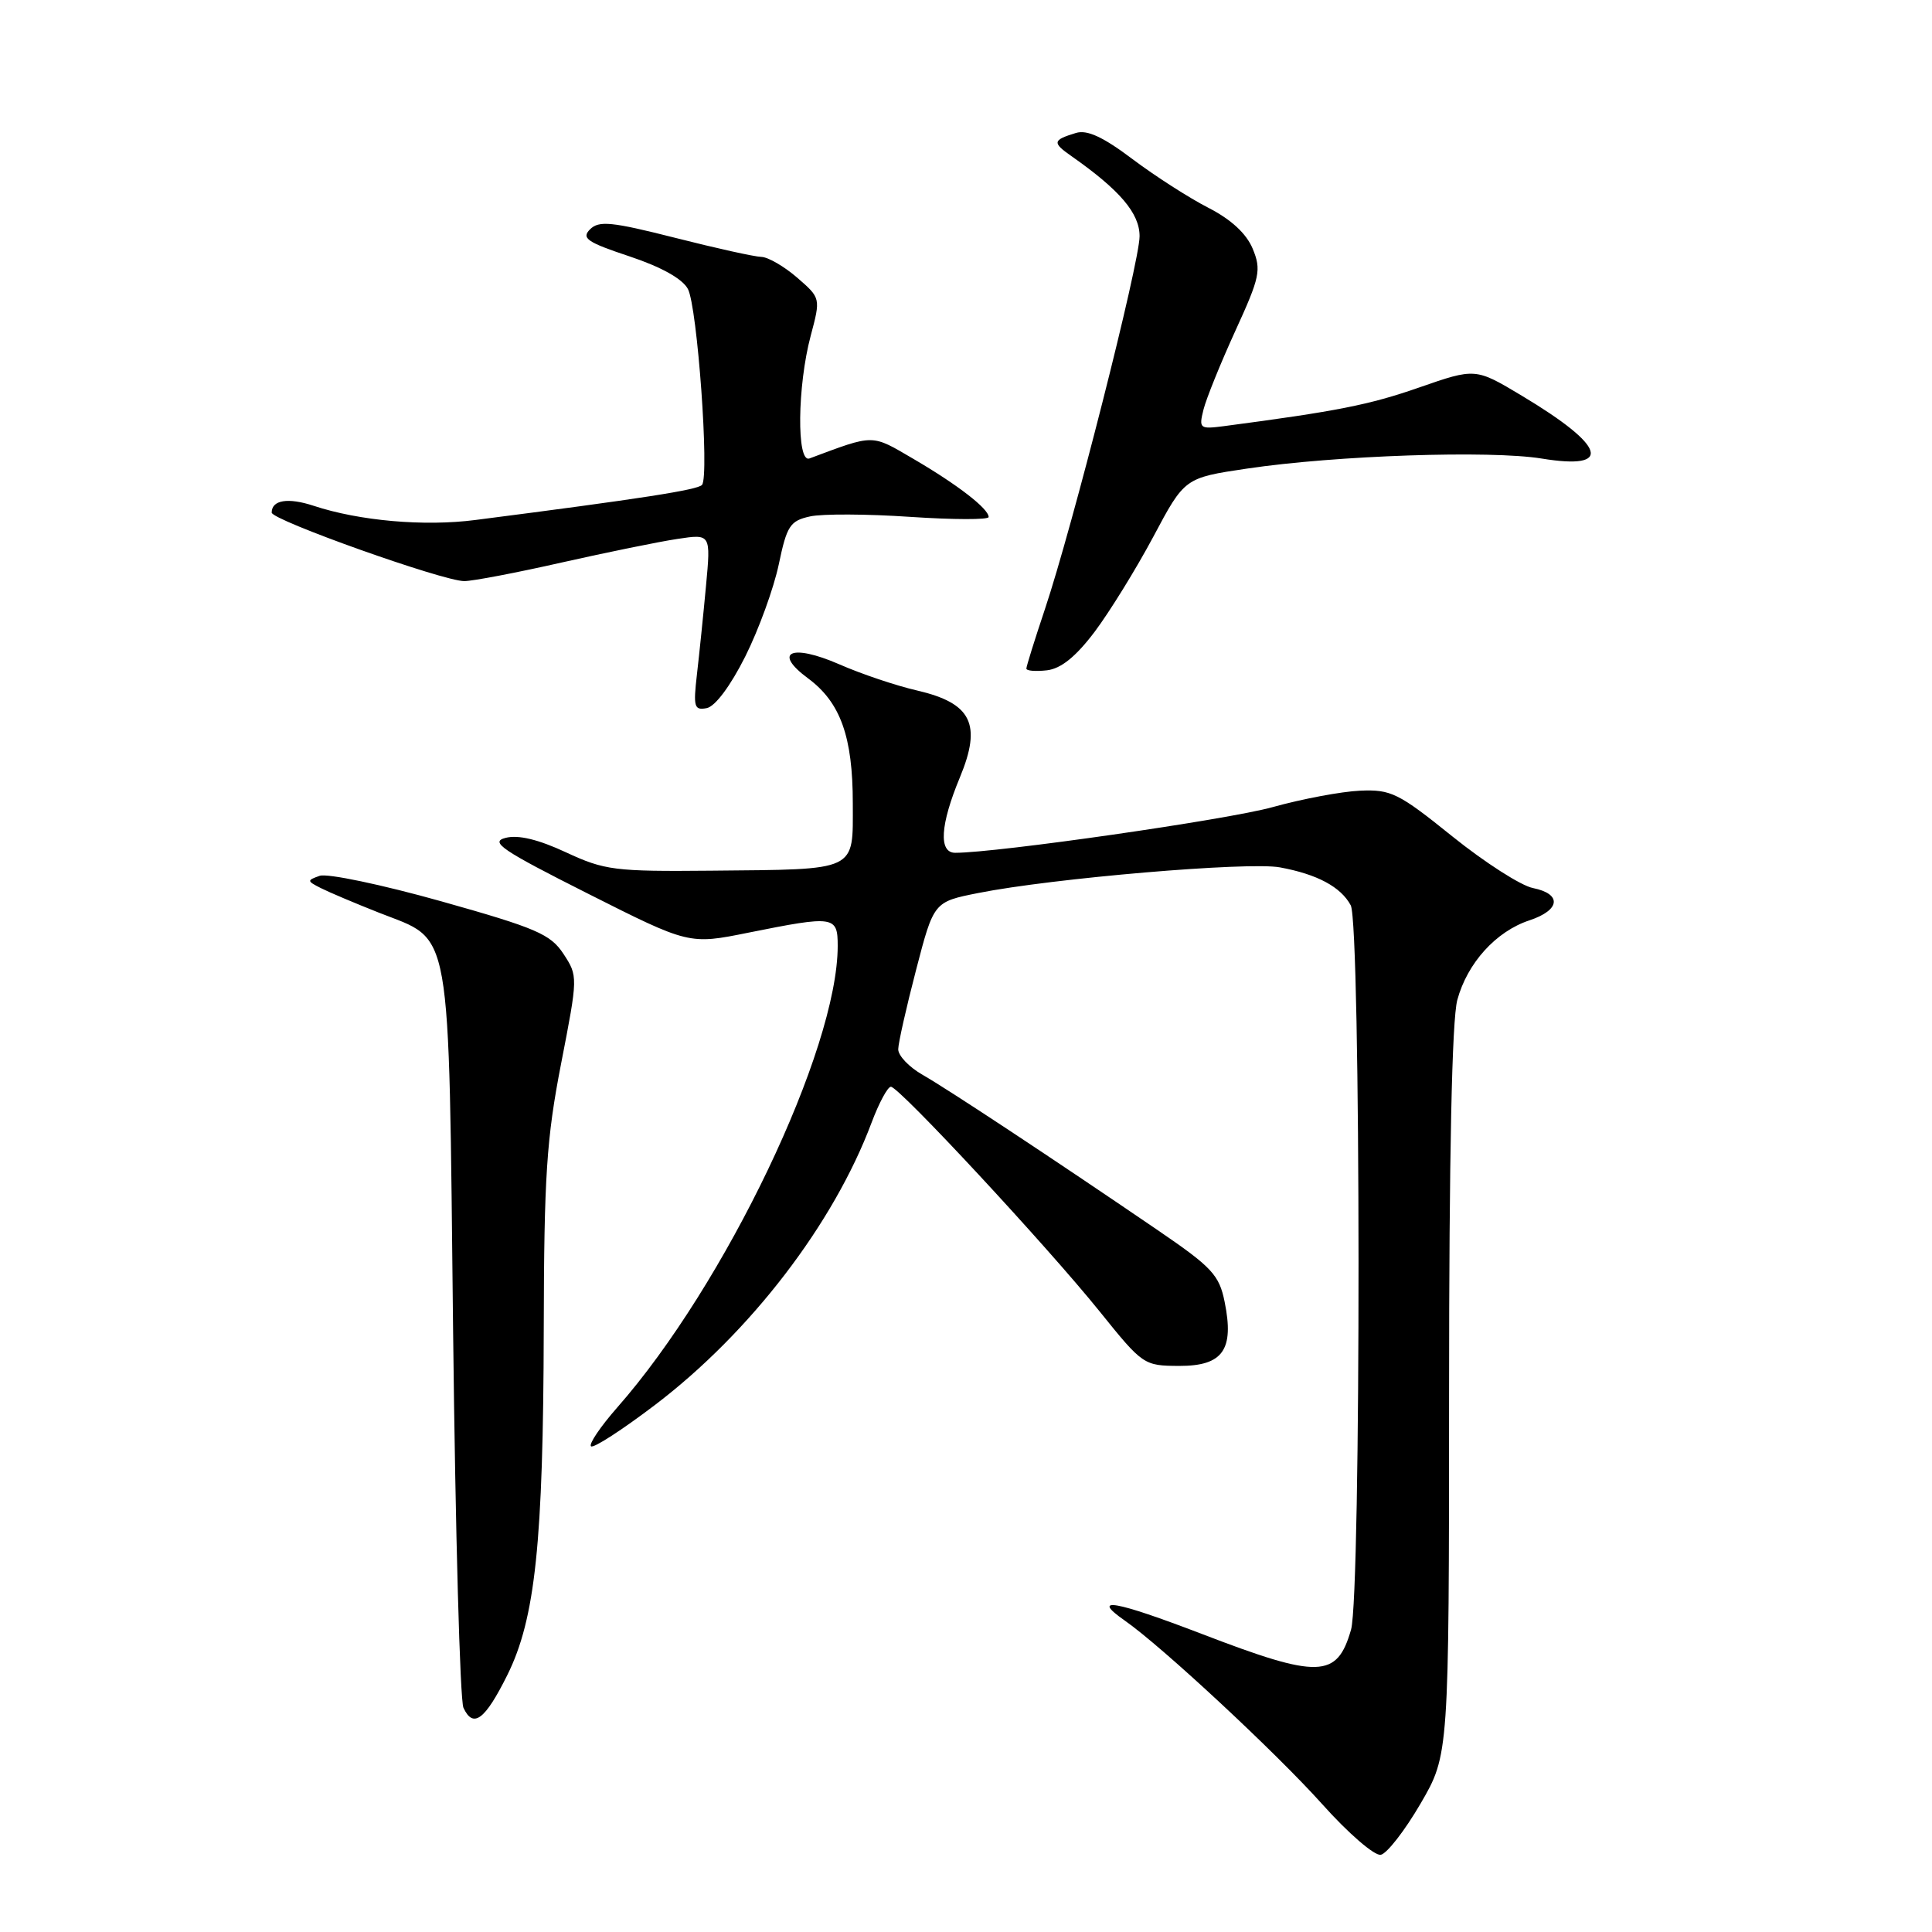 <?xml version="1.0" encoding="UTF-8" standalone="no"?>
<!DOCTYPE svg PUBLIC "-//W3C//DTD SVG 1.1//EN" "http://www.w3.org/Graphics/SVG/1.1/DTD/svg11.dtd" >
<svg xmlns="http://www.w3.org/2000/svg" xmlns:xlink="http://www.w3.org/1999/xlink" version="1.1" viewBox="0 0 256 256">
 <g >
 <path fill="currentColor"
d=" M 188.23 238.99 C 192.00 232.51 192.00 232.51 192.01 184.50 C 192.01 153.06 192.39 135.12 193.10 132.50 C 194.43 127.60 198.23 123.41 202.66 121.95 C 206.76 120.59 206.99 118.45 203.12 117.67 C 201.54 117.36 196.74 114.28 192.46 110.84 C 185.31 105.08 184.32 104.59 180.21 104.77 C 177.75 104.88 172.54 105.86 168.62 106.95 C 162.73 108.60 132.12 113.00 126.57 113.00 C 124.35 113.00 124.58 109.29 127.19 103.01 C 130.12 95.95 128.75 93.17 121.50 91.49 C 118.75 90.86 114.11 89.30 111.20 88.02 C 104.84 85.25 102.33 86.39 107.09 89.90 C 111.37 93.08 113.00 97.62 113.00 106.45 C 113.00 115.57 113.82 115.18 94.21 115.37 C 81.45 115.49 80.12 115.32 75.00 112.94 C 71.33 111.23 68.67 110.59 67.00 111.02 C 64.86 111.56 66.45 112.64 77.90 118.41 C 91.31 125.17 91.31 125.17 99.18 123.58 C 110.54 121.30 111.00 121.36 111.00 125.34 C 111.00 139.07 96.12 170.23 81.76 186.53 C 79.56 189.04 78.00 191.34 78.31 191.64 C 78.61 191.95 82.44 189.47 86.82 186.14 C 99.45 176.53 110.47 162.15 115.49 148.75 C 116.47 146.14 117.62 144.00 118.05 144.00 C 119.13 144.00 138.71 165.08 145.73 173.80 C 151.43 180.88 151.56 180.97 156.27 180.99 C 162.04 181.00 163.56 178.86 162.27 172.50 C 161.55 168.93 160.59 167.91 153.40 163.00 C 139.18 153.30 125.59 144.33 122.25 142.42 C 120.46 141.40 119.01 139.88 119.02 139.03 C 119.03 138.19 120.10 133.45 121.39 128.50 C 123.73 119.50 123.73 119.50 129.62 118.33 C 139.44 116.37 165.43 114.16 169.59 114.93 C 174.54 115.84 177.67 117.52 178.98 119.96 C 180.33 122.49 180.37 211.23 179.02 215.94 C 177.17 222.39 174.77 222.47 159.29 216.52 C 147.68 212.07 144.40 211.50 149.06 214.75 C 153.96 218.17 169.08 232.23 175.19 239.05 C 178.64 242.91 182.13 245.93 182.96 245.77 C 183.78 245.61 186.15 242.56 188.23 238.99 Z  M 67.22 221.96 C 70.93 214.49 71.99 204.44 72.05 176.03 C 72.09 155.84 72.42 150.86 74.35 140.93 C 76.59 129.42 76.59 129.34 74.66 126.39 C 72.94 123.78 71.06 122.97 58.44 119.42 C 50.60 117.22 43.36 115.70 42.36 116.05 C 40.65 116.65 40.66 116.74 42.52 117.68 C 43.61 118.23 47.06 119.69 50.20 120.93 C 60.01 124.82 59.42 121.48 60.04 176.50 C 60.34 202.90 60.95 225.31 61.41 226.29 C 62.70 229.07 64.26 227.91 67.22 221.96 Z  M 98.75 86.99 C 100.54 83.42 102.53 77.93 103.19 74.79 C 104.26 69.66 104.69 69.01 107.33 68.43 C 108.95 68.07 114.94 68.10 120.64 68.49 C 126.34 68.87 131.00 68.88 131.00 68.51 C 131.00 67.41 126.92 64.25 121.11 60.85 C 115.38 57.50 115.97 57.50 107.25 60.75 C 105.54 61.38 105.65 51.14 107.42 44.50 C 108.75 39.50 108.75 39.50 105.63 36.79 C 103.91 35.30 101.77 34.06 100.88 34.04 C 99.99 34.02 94.83 32.88 89.41 31.50 C 81.03 29.38 79.36 29.21 78.18 30.39 C 77.01 31.56 77.78 32.10 83.41 33.97 C 87.61 35.37 90.43 36.94 91.15 38.29 C 92.40 40.62 94.02 63.05 93.02 64.25 C 92.47 64.91 84.96 66.08 63.00 68.90 C 56.24 69.78 47.61 69.02 41.56 67.02 C 38.16 65.90 36.00 66.25 36.00 67.92 C 36.00 68.92 58.74 77.01 61.52 77.00 C 62.63 77.00 68.45 75.89 74.45 74.53 C 80.45 73.18 87.35 71.77 89.77 71.41 C 94.19 70.74 94.19 70.74 93.55 77.62 C 93.20 81.41 92.66 86.68 92.35 89.34 C 91.85 93.68 91.98 94.15 93.64 93.83 C 94.76 93.62 96.80 90.88 98.75 86.99 Z  M 145.05 83.71 C 147.03 81.07 150.53 75.41 152.82 71.12 C 156.97 63.32 156.97 63.32 165.24 62.09 C 176.99 60.34 197.49 59.65 204.28 60.76 C 213.82 62.32 212.81 59.12 201.64 52.43 C 195.50 48.75 195.50 48.75 188.00 51.36 C 181.43 53.65 177.11 54.50 162.15 56.47 C 158.97 56.88 158.84 56.78 159.47 54.27 C 159.83 52.83 161.73 48.13 163.69 43.84 C 166.95 36.72 167.15 35.77 165.99 32.96 C 165.15 30.94 163.13 29.08 160.11 27.53 C 157.57 26.23 153.05 23.33 150.06 21.08 C 146.16 18.14 144.04 17.16 142.56 17.62 C 139.47 18.56 139.41 18.90 141.96 20.68 C 148.39 25.19 151.00 28.25 151.00 31.30 C 151.00 34.81 142.11 69.81 138.44 80.77 C 137.10 84.77 136.00 88.29 136.00 88.59 C 136.00 88.89 137.22 88.99 138.72 88.82 C 140.59 88.60 142.55 87.02 145.05 83.71 Z "/>
</g>
</svg>